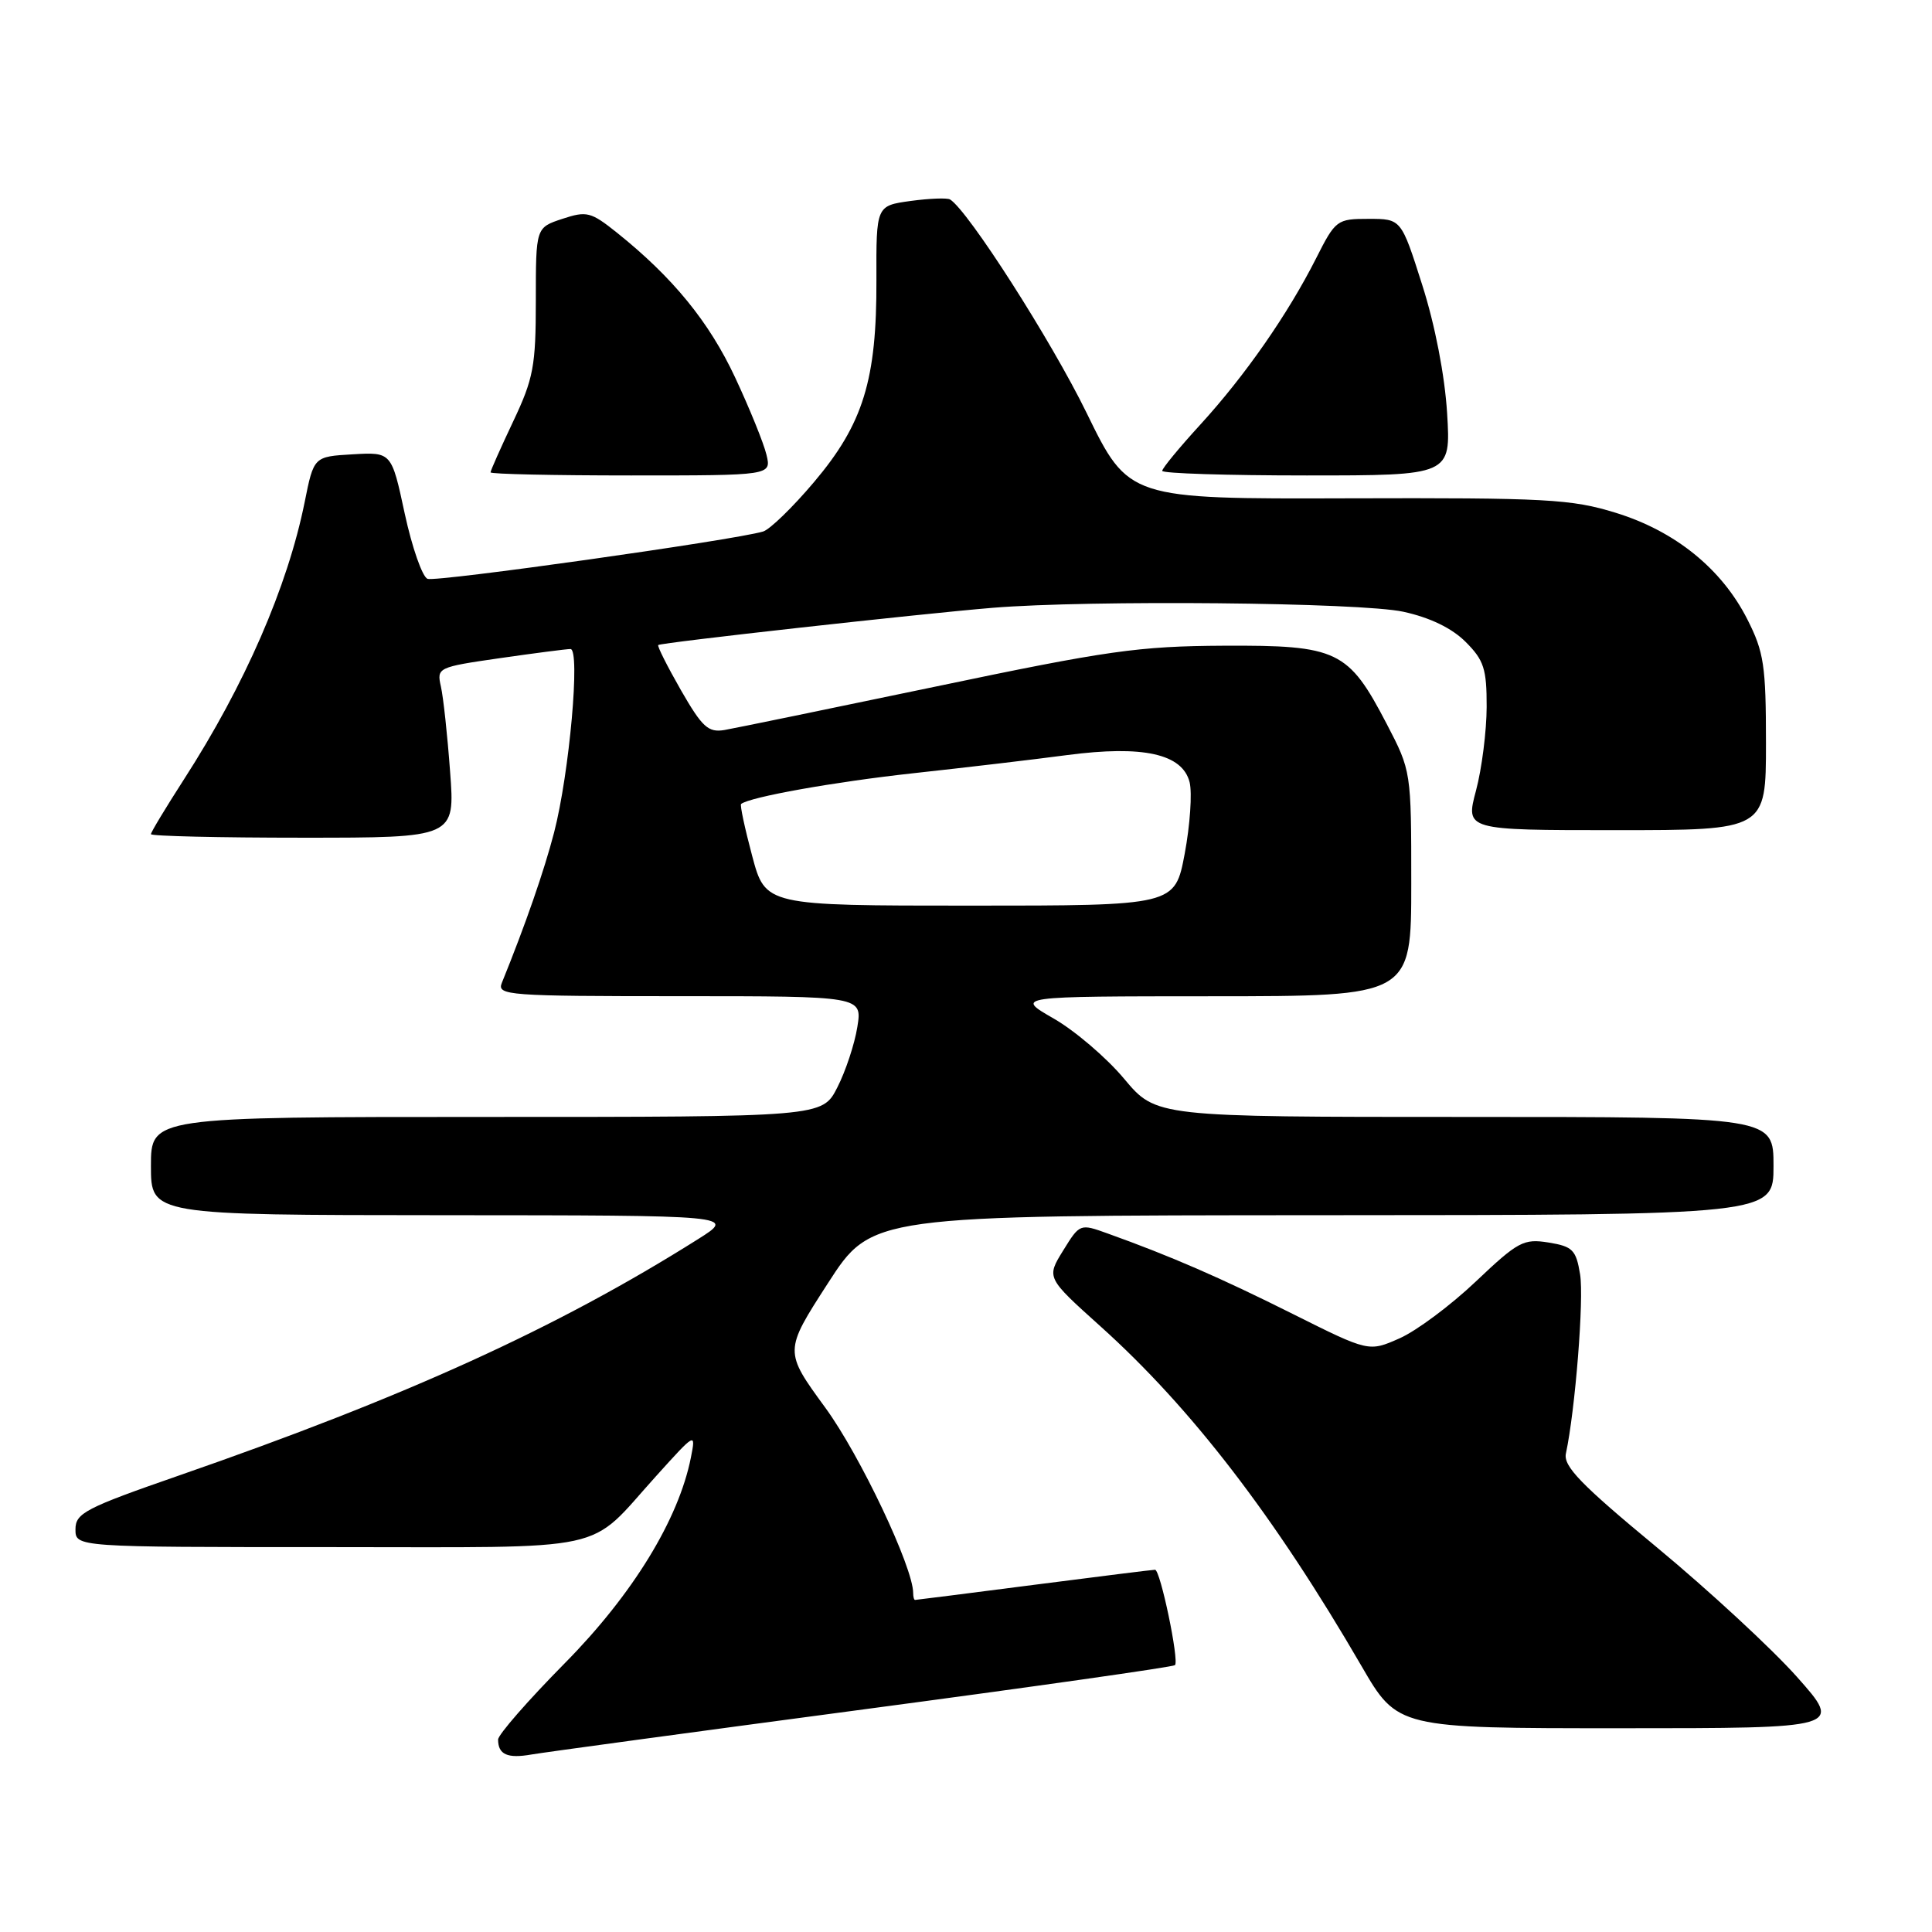 <?xml version="1.0" encoding="UTF-8" standalone="no"?>
<!DOCTYPE svg PUBLIC "-//W3C//DTD SVG 1.1//EN" "http://www.w3.org/Graphics/SVG/1.1/DTD/svg11.dtd" >
<svg xmlns="http://www.w3.org/2000/svg" xmlns:xlink="http://www.w3.org/1999/xlink" version="1.1" viewBox="0 0 256 256">
 <g >
 <path fill="currentColor"
d=" M 114.38 226.51 C 136.86 223.52 155.45 220.88 155.69 220.64 C 156.27 220.06 153.75 208.00 153.05 208.00 C 152.75 208.00 145.53 208.90 137.00 210.00 C 128.47 211.10 121.39 212.00 121.25 212.00 C 121.11 212.00 121.00 211.59 121.00 211.09 C 121.00 207.68 113.96 192.83 109.36 186.53 C 103.89 179.04 103.89 179.04 109.70 170.04 C 115.50 161.05 115.50 161.05 175.25 161.02 C 235.00 161.00 235.00 161.00 235.00 154.50 C 235.00 148.00 235.00 148.00 194.09 148.00 C 153.19 148.00 153.19 148.00 148.95 142.94 C 146.62 140.15 142.41 136.56 139.60 134.95 C 134.50 132.02 134.50 132.02 160.75 132.01 C 187.00 132.00 187.00 132.00 187.00 117.09 C 187.00 102.21 186.99 102.16 183.75 95.93 C 178.66 86.16 177.26 85.49 162.17 85.56 C 150.85 85.62 146.77 86.20 124.00 90.97 C 109.97 93.90 97.38 96.49 96.00 96.73 C 93.84 97.09 93.05 96.36 90.22 91.44 C 88.42 88.29 87.07 85.61 87.22 85.47 C 87.57 85.15 121.92 81.33 131.50 80.54 C 144.40 79.48 180.28 79.82 185.95 81.06 C 189.49 81.83 192.39 83.24 194.20 85.05 C 196.63 87.48 197.00 88.62 196.99 93.67 C 196.98 96.88 196.35 101.86 195.58 104.75 C 194.18 110.00 194.18 110.00 214.09 110.00 C 234.00 110.00 234.00 110.00 234.00 98.47 C 234.00 88.20 233.73 86.40 231.54 82.08 C 228.15 75.38 221.98 70.38 214.10 67.95 C 208.21 66.13 204.95 65.95 178.58 66.03 C 149.55 66.12 149.55 66.12 143.97 54.69 C 139.29 45.11 128.29 27.92 125.89 26.43 C 125.51 26.20 123.16 26.29 120.65 26.63 C 116.10 27.26 116.10 27.26 116.13 37.09 C 116.18 50.35 114.38 56.17 107.86 63.88 C 105.04 67.22 102.00 70.17 101.11 70.43 C 97.25 71.58 57.80 77.14 56.65 76.70 C 55.96 76.43 54.60 72.54 53.63 68.06 C 51.88 59.90 51.88 59.90 46.73 60.20 C 41.58 60.50 41.58 60.50 40.37 66.53 C 38.11 77.74 32.43 90.78 24.37 103.28 C 21.97 107.01 20.00 110.27 20.00 110.53 C 20.00 110.79 29.07 111.00 40.15 111.00 C 60.30 111.00 60.30 111.00 59.64 102.25 C 59.29 97.44 58.74 92.36 58.42 90.96 C 57.86 88.47 57.99 88.40 66.23 87.21 C 70.83 86.55 75.05 86.00 75.59 86.00 C 76.92 86.00 75.45 102.47 73.42 110.31 C 72.10 115.39 69.64 122.49 66.49 130.25 C 65.83 131.89 67.34 132.00 90.02 132.00 C 114.26 132.00 114.26 132.00 113.60 136.09 C 113.24 138.34 112.05 141.94 110.95 144.09 C 108.96 148.00 108.96 148.00 64.48 148.00 C 20.00 148.00 20.00 148.00 20.00 154.50 C 20.00 161.00 20.00 161.00 58.75 161.02 C 97.50 161.04 97.50 161.04 92.50 164.19 C 73.86 175.94 53.86 185.05 23.75 195.50 C 11.31 199.82 10.00 200.50 10.00 202.64 C 10.00 205.00 10.00 205.00 43.59 205.00 C 81.68 205.00 77.64 205.88 86.91 195.62 C 92.18 189.78 92.21 189.76 91.55 193.12 C 89.92 201.34 83.84 211.27 74.84 220.38 C 69.98 225.30 66.00 229.86 66.00 230.50 C 66.00 232.49 67.24 233.04 70.43 232.48 C 72.12 232.19 91.90 229.50 114.38 226.51 Z  M 238.10 222.19 C 234.76 218.44 226.41 210.72 219.54 205.03 C 209.49 196.72 207.13 194.28 207.49 192.60 C 208.73 186.82 209.90 172.07 209.37 168.86 C 208.84 165.62 208.39 165.16 205.19 164.64 C 201.88 164.11 201.15 164.50 195.55 169.81 C 192.22 172.97 187.67 176.36 185.44 177.34 C 181.37 179.14 181.37 179.14 171.27 174.09 C 161.68 169.29 155.12 166.44 146.79 163.45 C 143.10 162.12 143.08 162.13 140.87 165.71 C 138.65 169.30 138.65 169.30 145.81 175.74 C 157.86 186.57 168.91 200.95 180.40 220.75 C 185.19 229.00 185.19 229.00 214.67 229.00 C 244.15 229.00 244.15 229.00 238.10 222.19 Z  M 101.56 60.25 C 101.20 58.74 99.33 54.12 97.40 50.00 C 93.95 42.63 89.16 36.77 81.76 30.84 C 78.29 28.07 77.75 27.93 74.51 29.00 C 71.00 30.16 71.00 30.16 71.00 39.83 C 71.00 48.50 70.69 50.16 68.00 55.84 C 66.35 59.33 65.00 62.36 65.00 62.59 C 65.00 62.82 73.37 63.00 83.61 63.00 C 102.22 63.00 102.22 63.00 101.56 60.25 Z  M 191.75 54.75 C 191.44 49.75 190.15 43.06 188.45 37.75 C 185.67 29.00 185.67 29.00 181.35 29.00 C 177.15 29.00 176.96 29.14 174.38 34.25 C 170.64 41.64 164.99 49.76 159.07 56.24 C 156.28 59.29 154.00 62.05 154.00 62.39 C 154.00 62.73 162.61 63.00 173.13 63.00 C 192.25 63.00 192.25 63.00 191.75 54.75 Z  M 99.66 113.39 C 98.69 109.75 98.03 106.67 98.20 106.53 C 99.39 105.60 110.51 103.61 121.00 102.46 C 127.88 101.71 137.06 100.63 141.41 100.05 C 151.46 98.73 156.68 99.88 157.63 103.65 C 157.98 105.07 157.69 109.33 156.98 113.12 C 155.68 120.00 155.68 120.00 128.55 120.00 C 101.42 120.00 101.42 120.00 99.66 113.39 Z "/>
</g>
</svg>